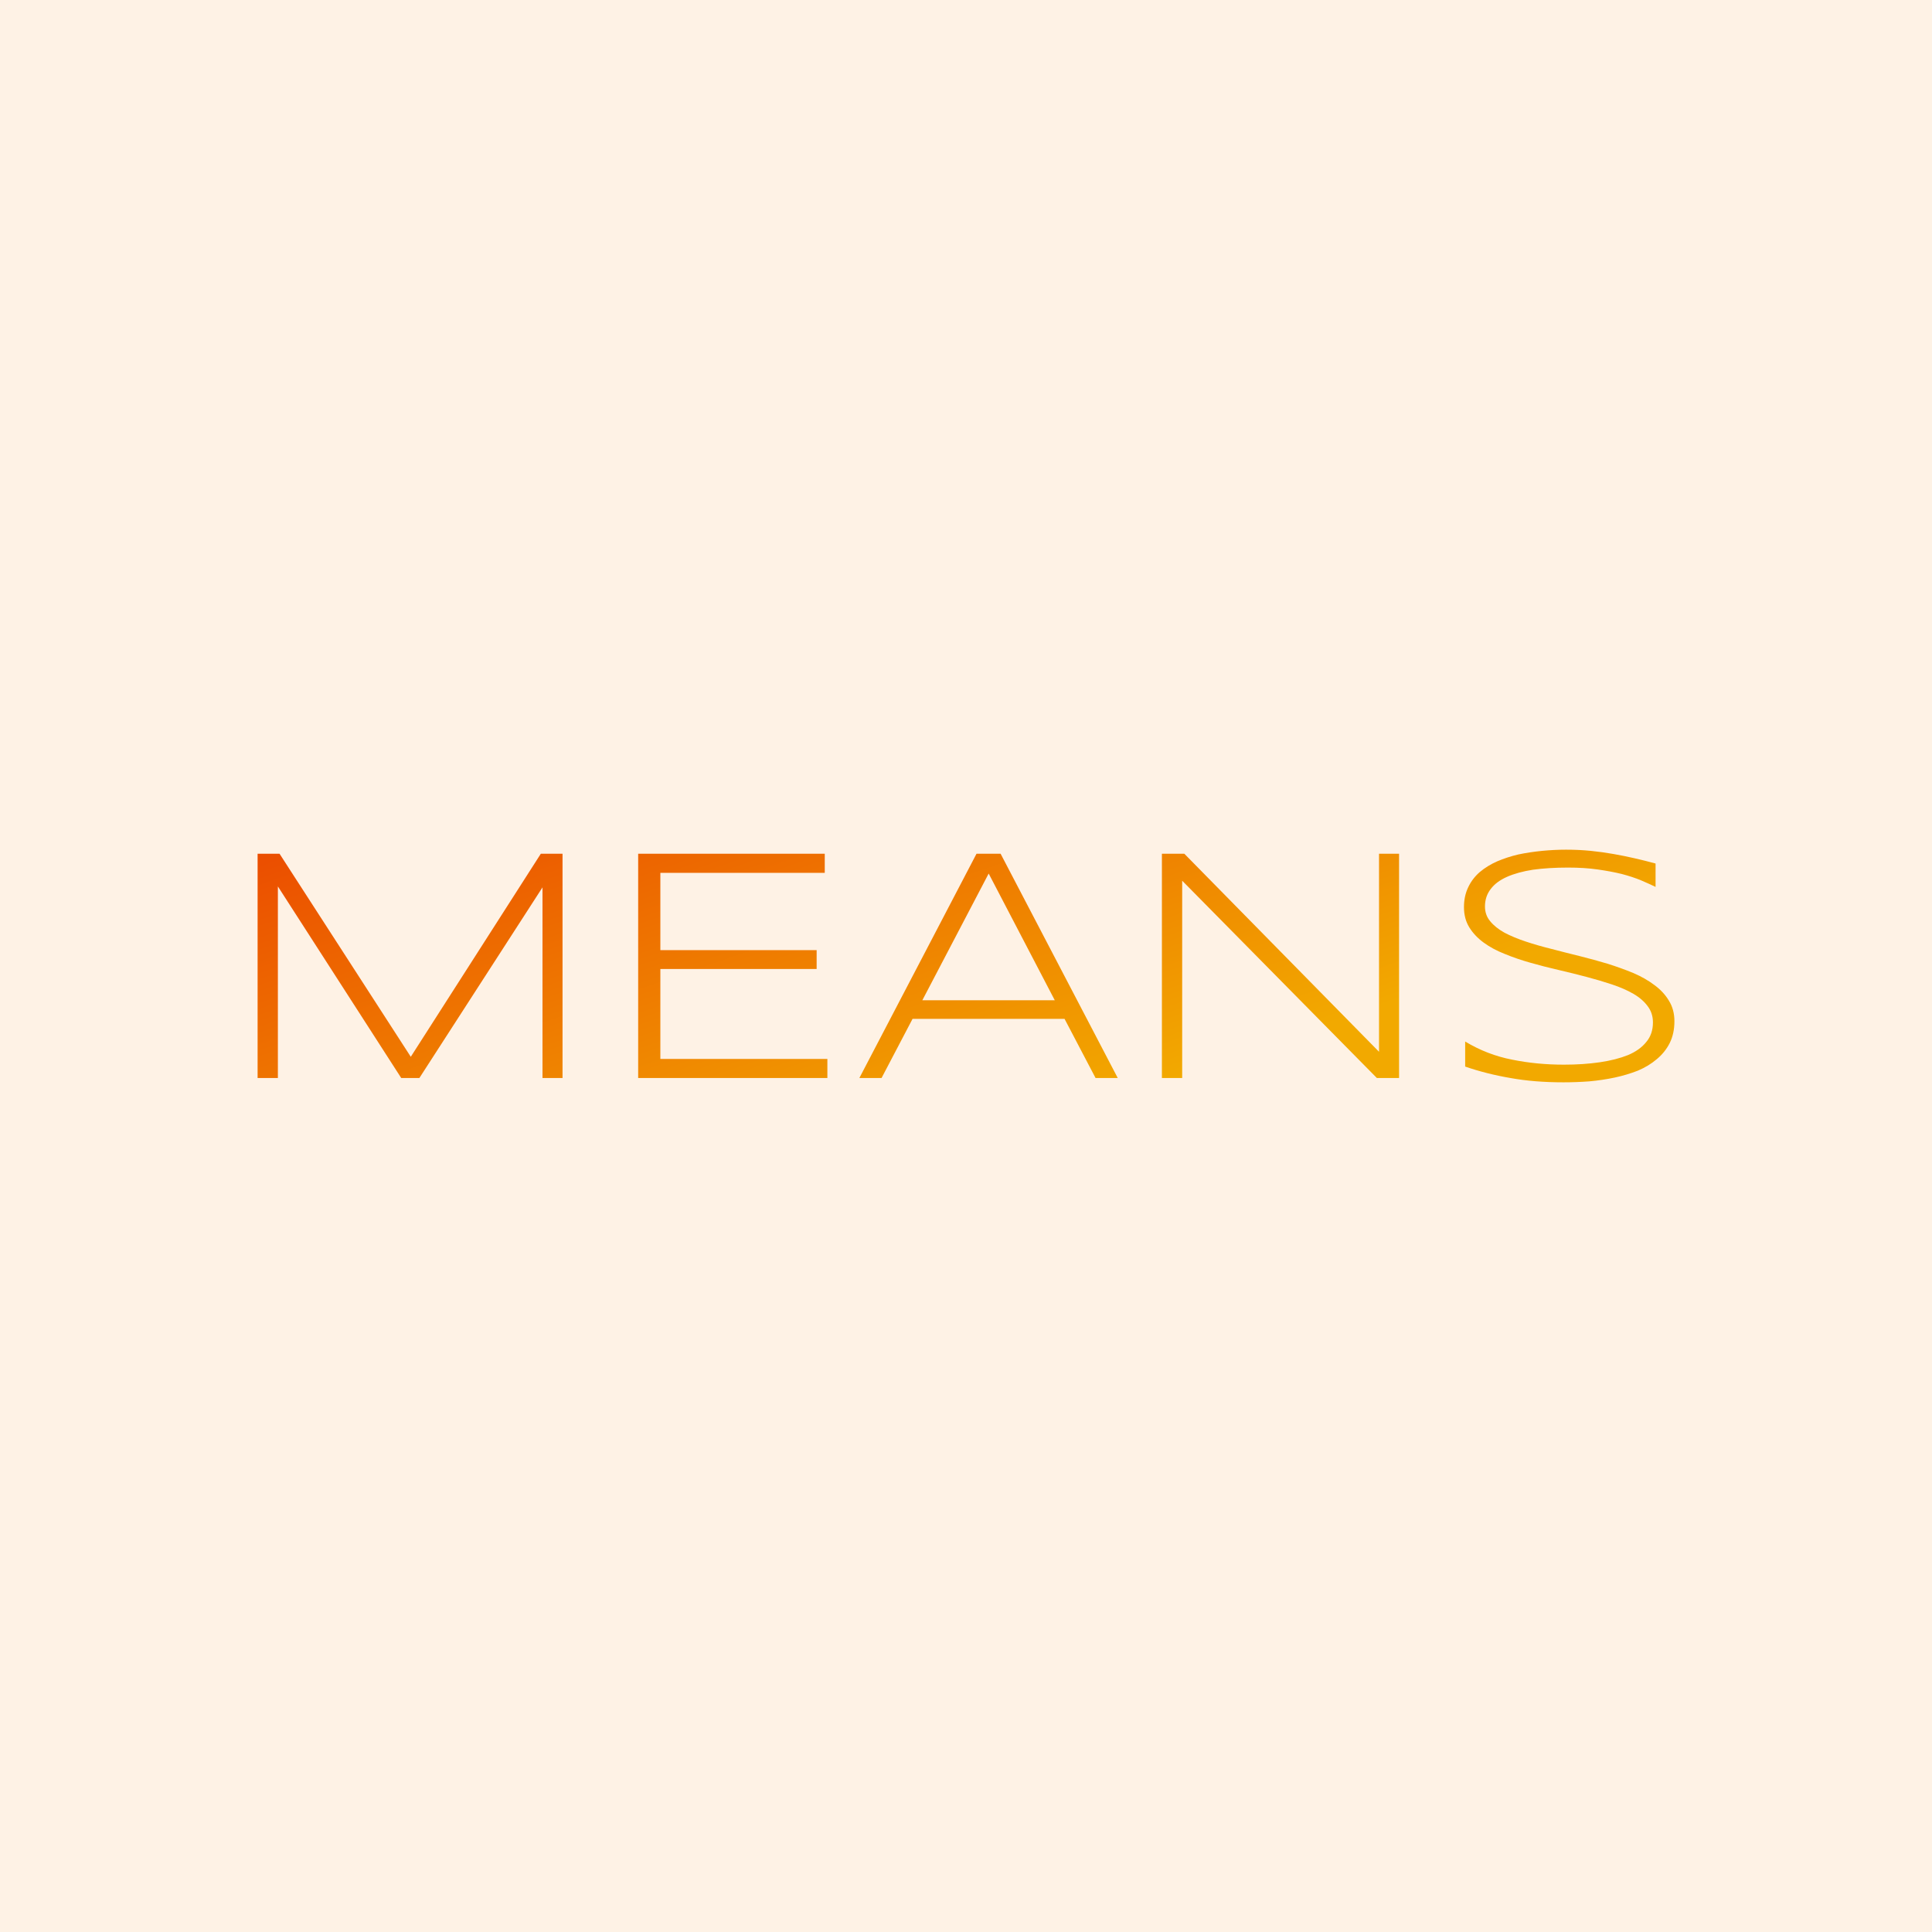 <svg data-v-fde0c5aa="" xmlns="http://www.w3.org/2000/svg" viewBox="0 0 300 300" class="font"><!----><defs data-v-fde0c5aa=""><!----></defs><rect data-v-fde0c5aa="" fill="#FEF2E5" x="0" y="0" width="300px" height="300px" class="logo-background-square"></rect><defs data-v-fde0c5aa=""><linearGradient data-v-fde0c5aa="" gradientTransform="rotate(25)" id="9c76eba2-c862-470e-889d-73b52632d295" x1="0%" y1="0%" x2="100%" y2="0%"><stop data-v-fde0c5aa="" offset="0%" stop-color="#EB4C00" stop-opacity="1"></stop><stop data-v-fde0c5aa="" offset="100%" stop-color="#F2A900" stop-opacity="1"></stop></linearGradient></defs><g data-v-fde0c5aa="" id="848f2302-cd58-40b3-be60-a1b6407c1d47" fill="url(#9c76eba2-c862-470e-889d-73b52632d295)" transform="matrix(3.705,0,0,3.705,34.146,127.974)"><path d="M14.36 10.64L13.52 10.64L13.52 2.65L8.36 10.64L7.60 10.64L2.43 2.61L2.43 10.64L1.58 10.64L1.58 1.24L2.50 1.24L8.00 9.75L13.45 1.24L14.36 1.24L14.36 10.64ZM25.46 10.64L17.53 10.64L17.53 1.24L25.35 1.24L25.35 2.04L18.46 2.04L18.46 5.28L25.01 5.28L25.01 6.07L18.46 6.07L18.46 9.84L25.46 9.84L25.46 10.64ZM37.63 10.64L36.70 10.64L35.40 8.16L29.03 8.16L27.73 10.64L26.80 10.64L31.71 1.24L32.72 1.24L37.63 10.64ZM34.99 7.38L32.22 2.07L29.44 7.38L34.99 7.38ZM49.42 10.64L48.49 10.64L40.33 2.37L40.33 10.64L39.48 10.64L39.48 1.24L40.42 1.24L48.58 9.54L48.58 1.24L49.42 1.24L49.42 10.64ZM60.17 1.65L60.17 2.63L60.17 2.63Q59.90 2.50 59.55 2.35L59.55 2.35L59.55 2.35Q59.21 2.21 58.76 2.09L58.76 2.09L58.76 2.09Q58.31 1.98 57.75 1.90L57.75 1.90L57.75 1.90Q57.19 1.82 56.51 1.82L56.51 1.82L56.51 1.82Q55.68 1.82 55.03 1.91L55.03 1.91L55.03 1.91Q54.39 2.01 53.94 2.21L53.94 2.21L53.94 2.21Q53.49 2.41 53.26 2.72L53.26 2.72L53.26 2.72Q53.02 3.03 53.02 3.45L53.02 3.45L53.02 3.45Q53.02 3.81 53.24 4.07L53.24 4.07L53.24 4.07Q53.46 4.34 53.84 4.55L53.84 4.55L53.84 4.55Q54.22 4.75 54.73 4.92L54.73 4.92L54.73 4.92Q55.24 5.09 55.81 5.23L55.81 5.23L55.81 5.23Q56.38 5.38 56.99 5.53L56.99 5.53L56.99 5.53Q57.59 5.68 58.16 5.85L58.16 5.85L58.16 5.85Q58.73 6.03 59.24 6.24L59.24 6.24L59.24 6.24Q59.75 6.46 60.13 6.75L60.13 6.75L60.13 6.75Q60.51 7.03 60.73 7.40L60.73 7.40L60.73 7.40Q60.96 7.77 60.96 8.26L60.96 8.26L60.96 8.26Q60.96 8.78 60.76 9.18L60.76 9.18L60.76 9.18Q60.56 9.57 60.22 9.85L60.22 9.85L60.22 9.85Q59.88 10.14 59.43 10.33L59.43 10.33L59.43 10.33Q58.97 10.51 58.46 10.62L58.46 10.62L58.46 10.62Q57.94 10.73 57.39 10.78L57.39 10.78L57.39 10.78Q56.84 10.82 56.31 10.82L56.31 10.82L56.31 10.82Q55.08 10.82 54.09 10.64L54.09 10.64L54.09 10.64Q53.09 10.47 52.19 10.16L52.19 10.16L52.19 9.11L52.19 9.11Q53.12 9.67 54.16 9.87L54.16 9.87L54.16 9.87Q55.19 10.08 56.33 10.08L56.33 10.08L56.33 10.08Q57.14 10.08 57.83 9.98L57.83 9.98L57.83 9.98Q58.51 9.88 59.01 9.68L59.01 9.68L59.01 9.68Q59.51 9.47 59.78 9.13L59.78 9.13L59.78 9.13Q60.06 8.80 60.06 8.31L60.06 8.31L60.06 8.31Q60.06 7.92 59.84 7.63L59.84 7.63L59.84 7.63Q59.62 7.33 59.24 7.11L59.24 7.11L59.24 7.11Q58.86 6.89 58.35 6.72L58.35 6.72L58.35 6.72Q57.84 6.55 57.27 6.40L57.27 6.40L57.27 6.40Q56.70 6.25 56.10 6.11L56.10 6.11L56.10 6.11Q55.49 5.97 54.93 5.81L54.93 5.81L54.93 5.81Q54.36 5.65 53.85 5.44L53.85 5.44L53.85 5.44Q53.34 5.24 52.96 4.96L52.96 4.96L52.96 4.96Q52.58 4.68 52.36 4.32L52.36 4.32L52.36 4.32Q52.14 3.96 52.14 3.48L52.14 3.48L52.14 3.48Q52.14 3.01 52.32 2.64L52.32 2.64L52.32 2.64Q52.49 2.28 52.80 2.01L52.80 2.01L52.80 2.01Q53.12 1.74 53.53 1.56L53.53 1.56L53.53 1.56Q53.95 1.38 54.42 1.27L54.42 1.27L54.42 1.27Q54.90 1.17 55.41 1.12L55.41 1.12L55.41 1.12Q55.92 1.07 56.42 1.07L56.42 1.07L56.42 1.07Q56.97 1.07 57.46 1.12L57.46 1.12L57.46 1.12Q57.95 1.17 58.40 1.25L58.40 1.25L58.40 1.25Q58.86 1.33 59.29 1.43L59.29 1.43L59.29 1.43Q59.73 1.53 60.17 1.65L60.17 1.65Z"></path></g><!----><!----></svg>